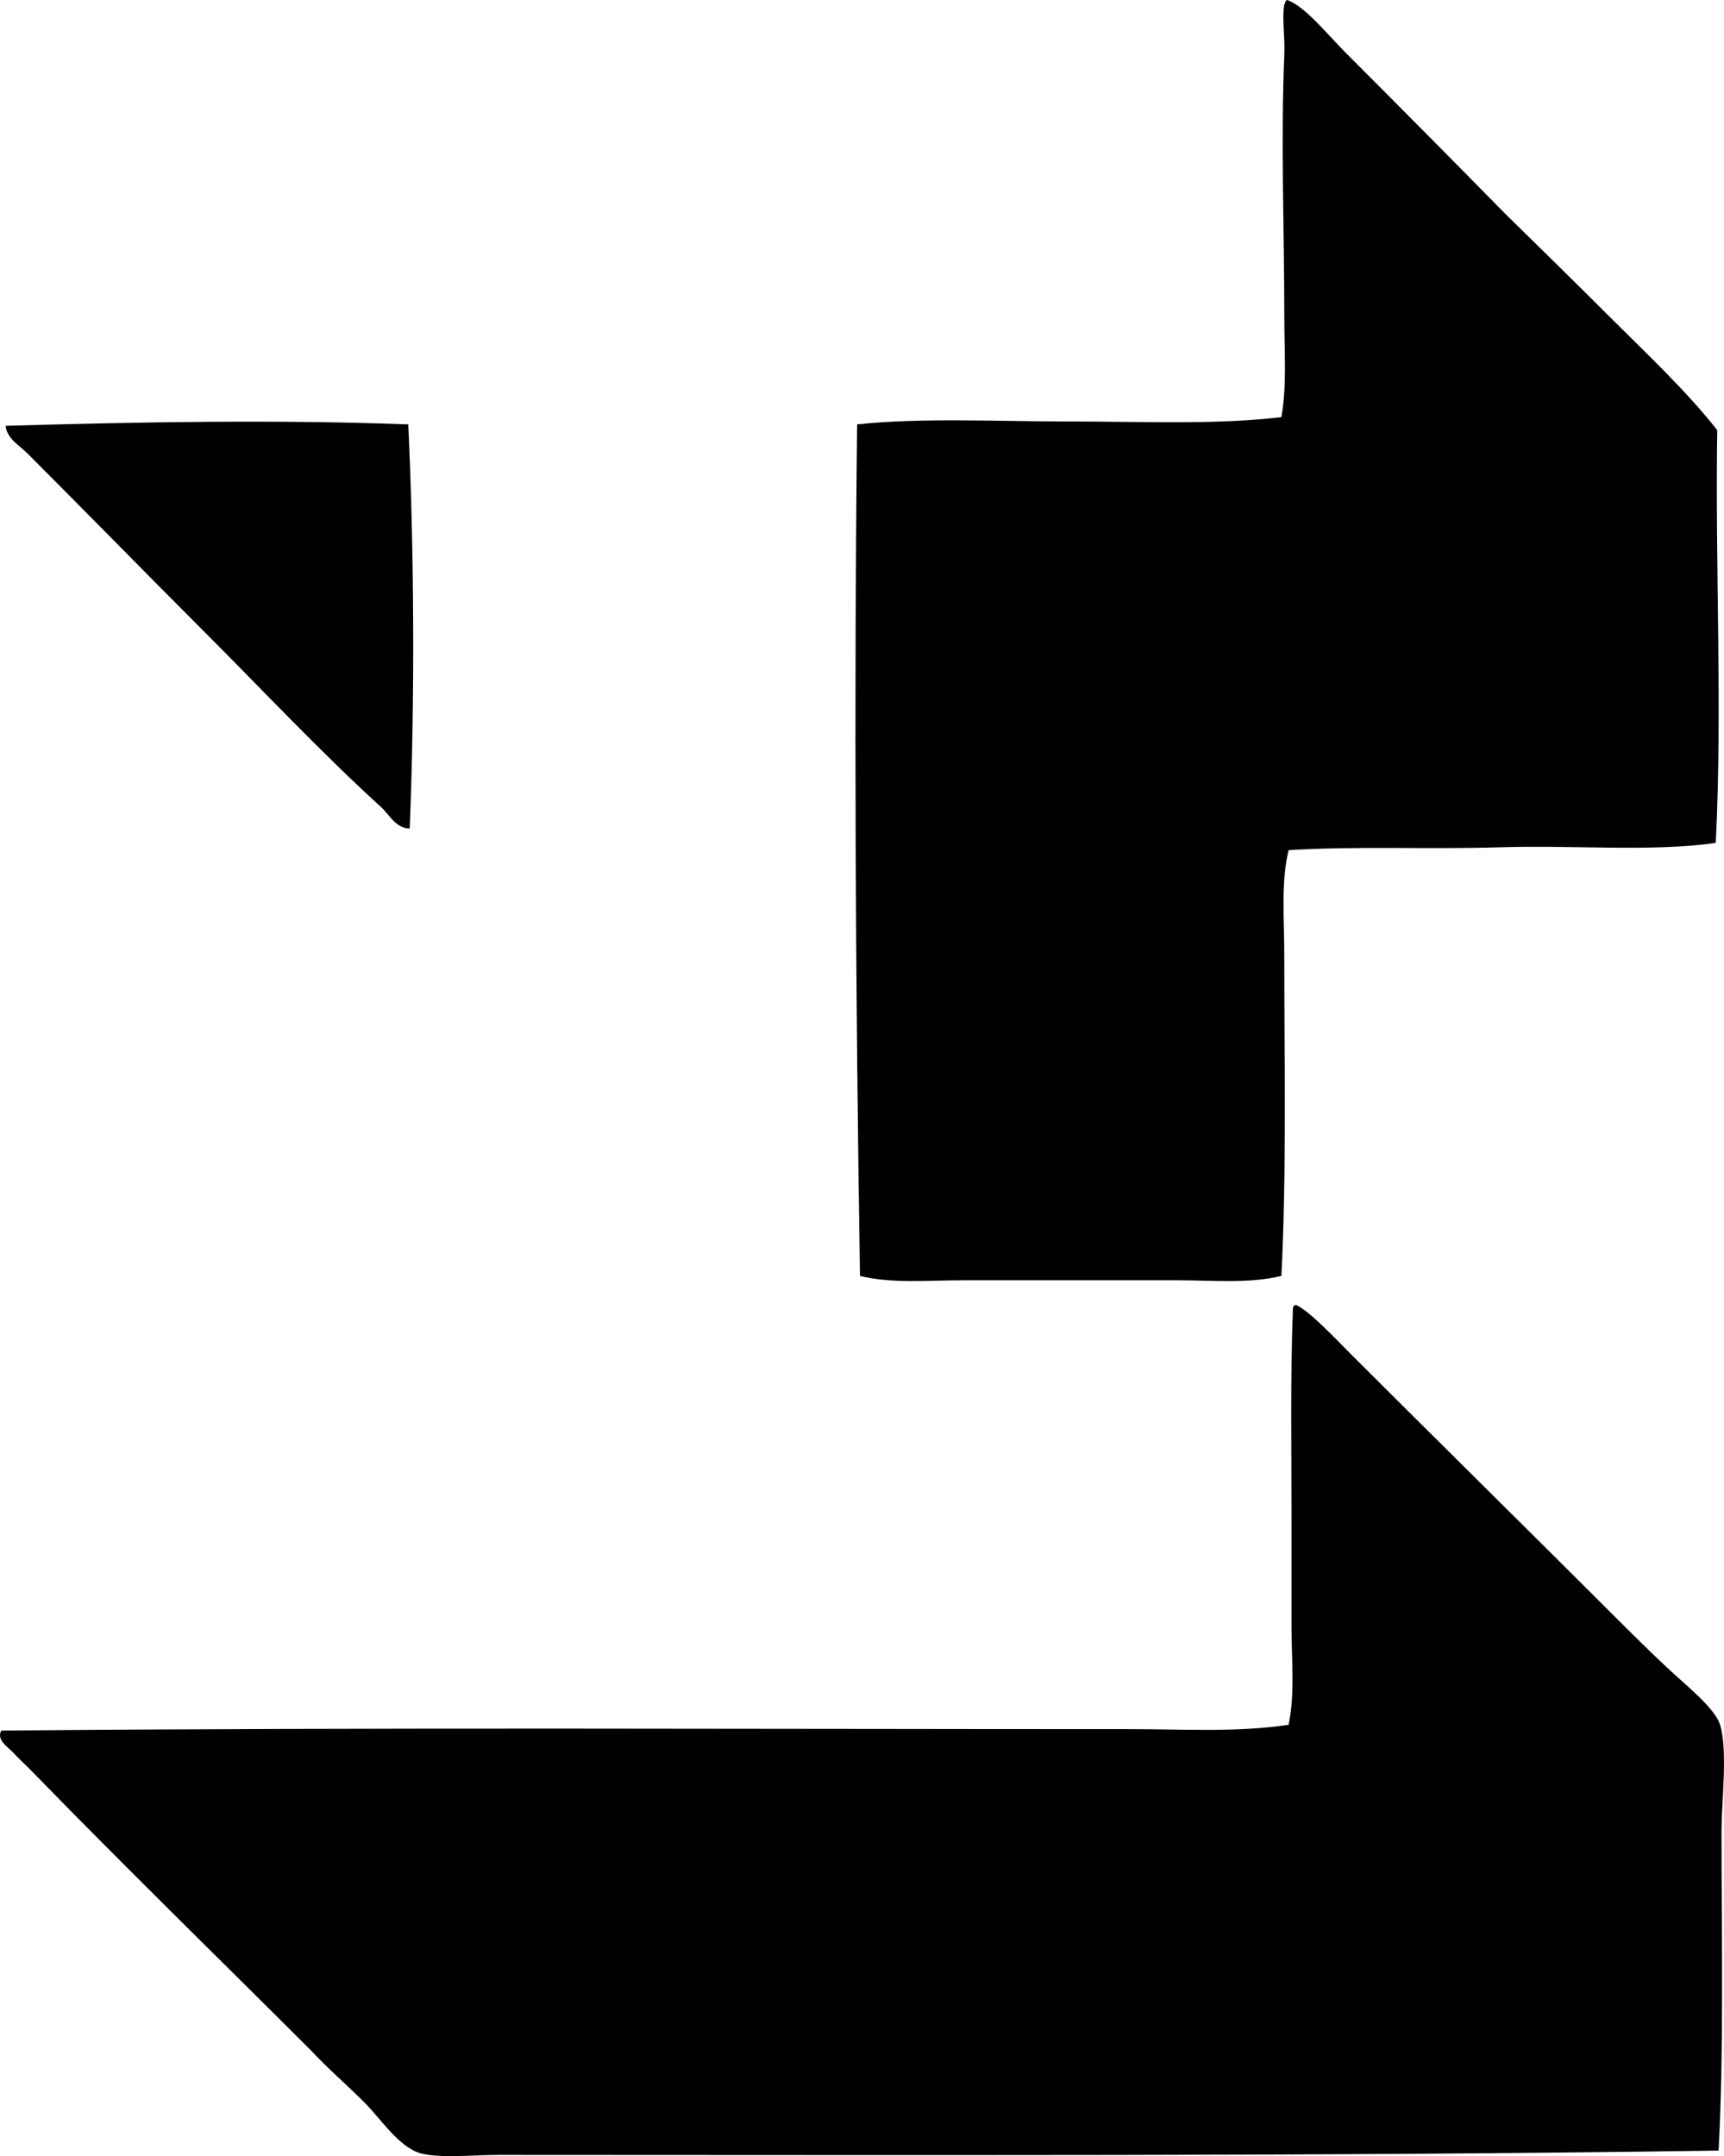 <svg enable-background="new 0 0 57.053 71.345" viewBox="0 0 57.053 71.345" xmlns="http://www.w3.org/2000/svg"><g clip-rule="evenodd" fill-rule="evenodd"><path d="m42.596 0c.589.2 1.373 1.183 1.911 1.719 1.786 1.786 3.596 3.614 5.301 5.349 1.197 1.175 2.396 2.348 3.582 3.534 1.176 1.176 2.401 2.317 3.439 3.63-.071 4.689.175 9.073-.048 13.659-2.128.303-4.705.068-7.116.144-2.361.074-4.768-.044-7.021.095-.259 1.069-.143 2.264-.143 3.439 0 3.465.078 7.297-.096 10.65-1.064.259-2.249.144-3.438.144-2.324 0-4.743 0-7.116 0-1.172 0-2.341.114-3.391-.144-.15-9.349-.198-19.062-.095-28.177 2.151-.227 4.595-.096 7.02-.096 2.406 0 4.864.115 7.021-.144.184-1.04.096-2.167.096-3.343 0-2.785-.119-5.826 0-8.645.026-.623-.083-1.224 0-1.671.039-.038.027-.13.094-.143z"/><path d="m13.511 14.042c.195 4.137.221 9.067.048 13.372-.453.002-.675-.461-.956-.716-1.995-1.816-3.929-3.881-5.874-5.827-1.943-1.943-3.862-3.909-5.827-5.874-.258-.257-.678-.487-.716-.907 4.361-.128 9.023-.209 13.325-.048z"/><path d="m42.882 43.174c.455.201 1.337 1.146 1.863 1.671 2.931 2.931 5.763 5.715 8.74 8.692.521.521 1.149 1.144 1.767 1.719.55.511 1.509 1.278 1.671 1.814.261.862.048 2.531.048 3.535 0 3.526.079 7.23-.096 10.555-13.172.195-26.689.143-40.356.143-.857 0-1.921.117-2.579-.048-.72-.181-1.35-1.158-1.863-1.671-.629-.629-1.235-1.145-1.767-1.719-3.026-3.023-6.195-6.109-9.217-9.218-.206-.212-.456-.438-.668-.668-.148-.161-.557-.403-.382-.716 12.608-.111 24.649-.047 37.348-.048 1.748 0 3.53.115 5.253-.144.215-1.03.096-2.158.096-3.295 0-1.131 0-2.31 0-3.486 0-2.339-.039-4.891.047-6.973-.002-.081.035-.123.095-.143z"/></g></svg>